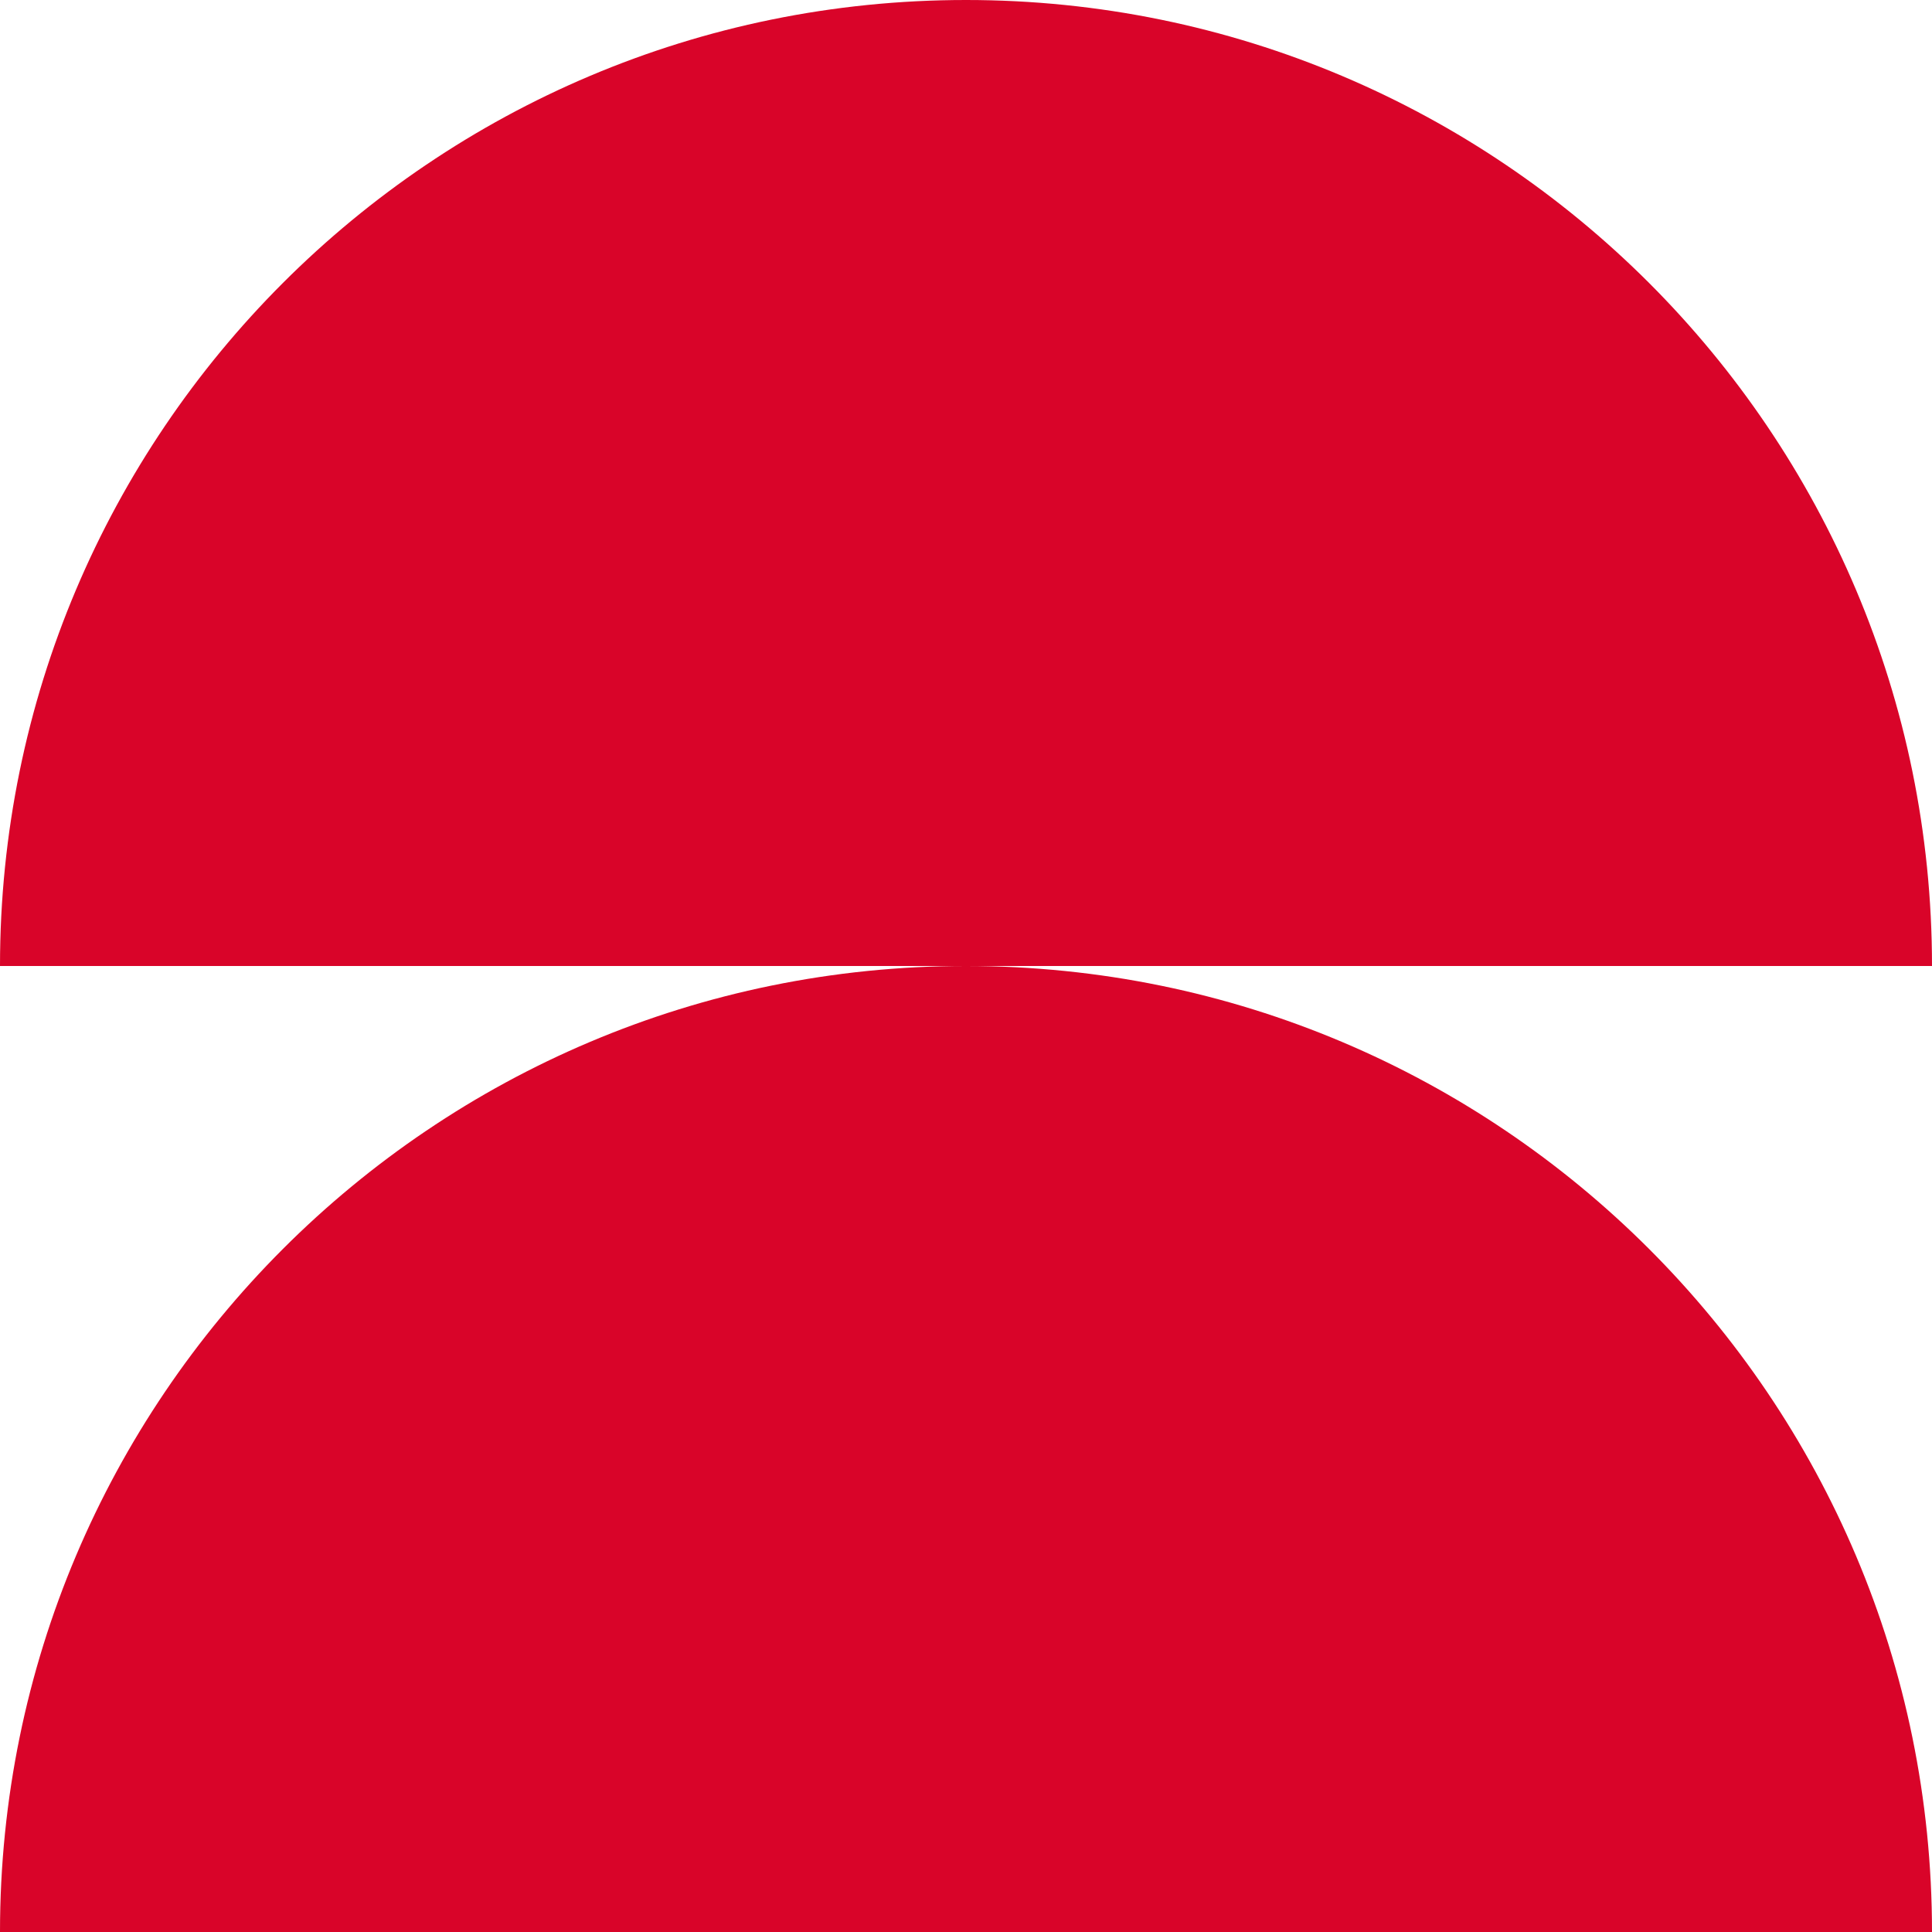 <svg width="100" height="100" viewBox="0 0 140 140" fill="D90429" xmlns="http://www.w3.org/2000/svg">
<path d="M0 70C0 31.34 31.34 0 70 0C108.66 0 140 31.34 140 70L70 70L0 70Z" fill="#D90429"/>
<path d="M70 70C108.66 70 140 101.34 140 140L0 140C0 101.34 31.34 70 70 70Z" fill="#D90429"/>
</svg>
